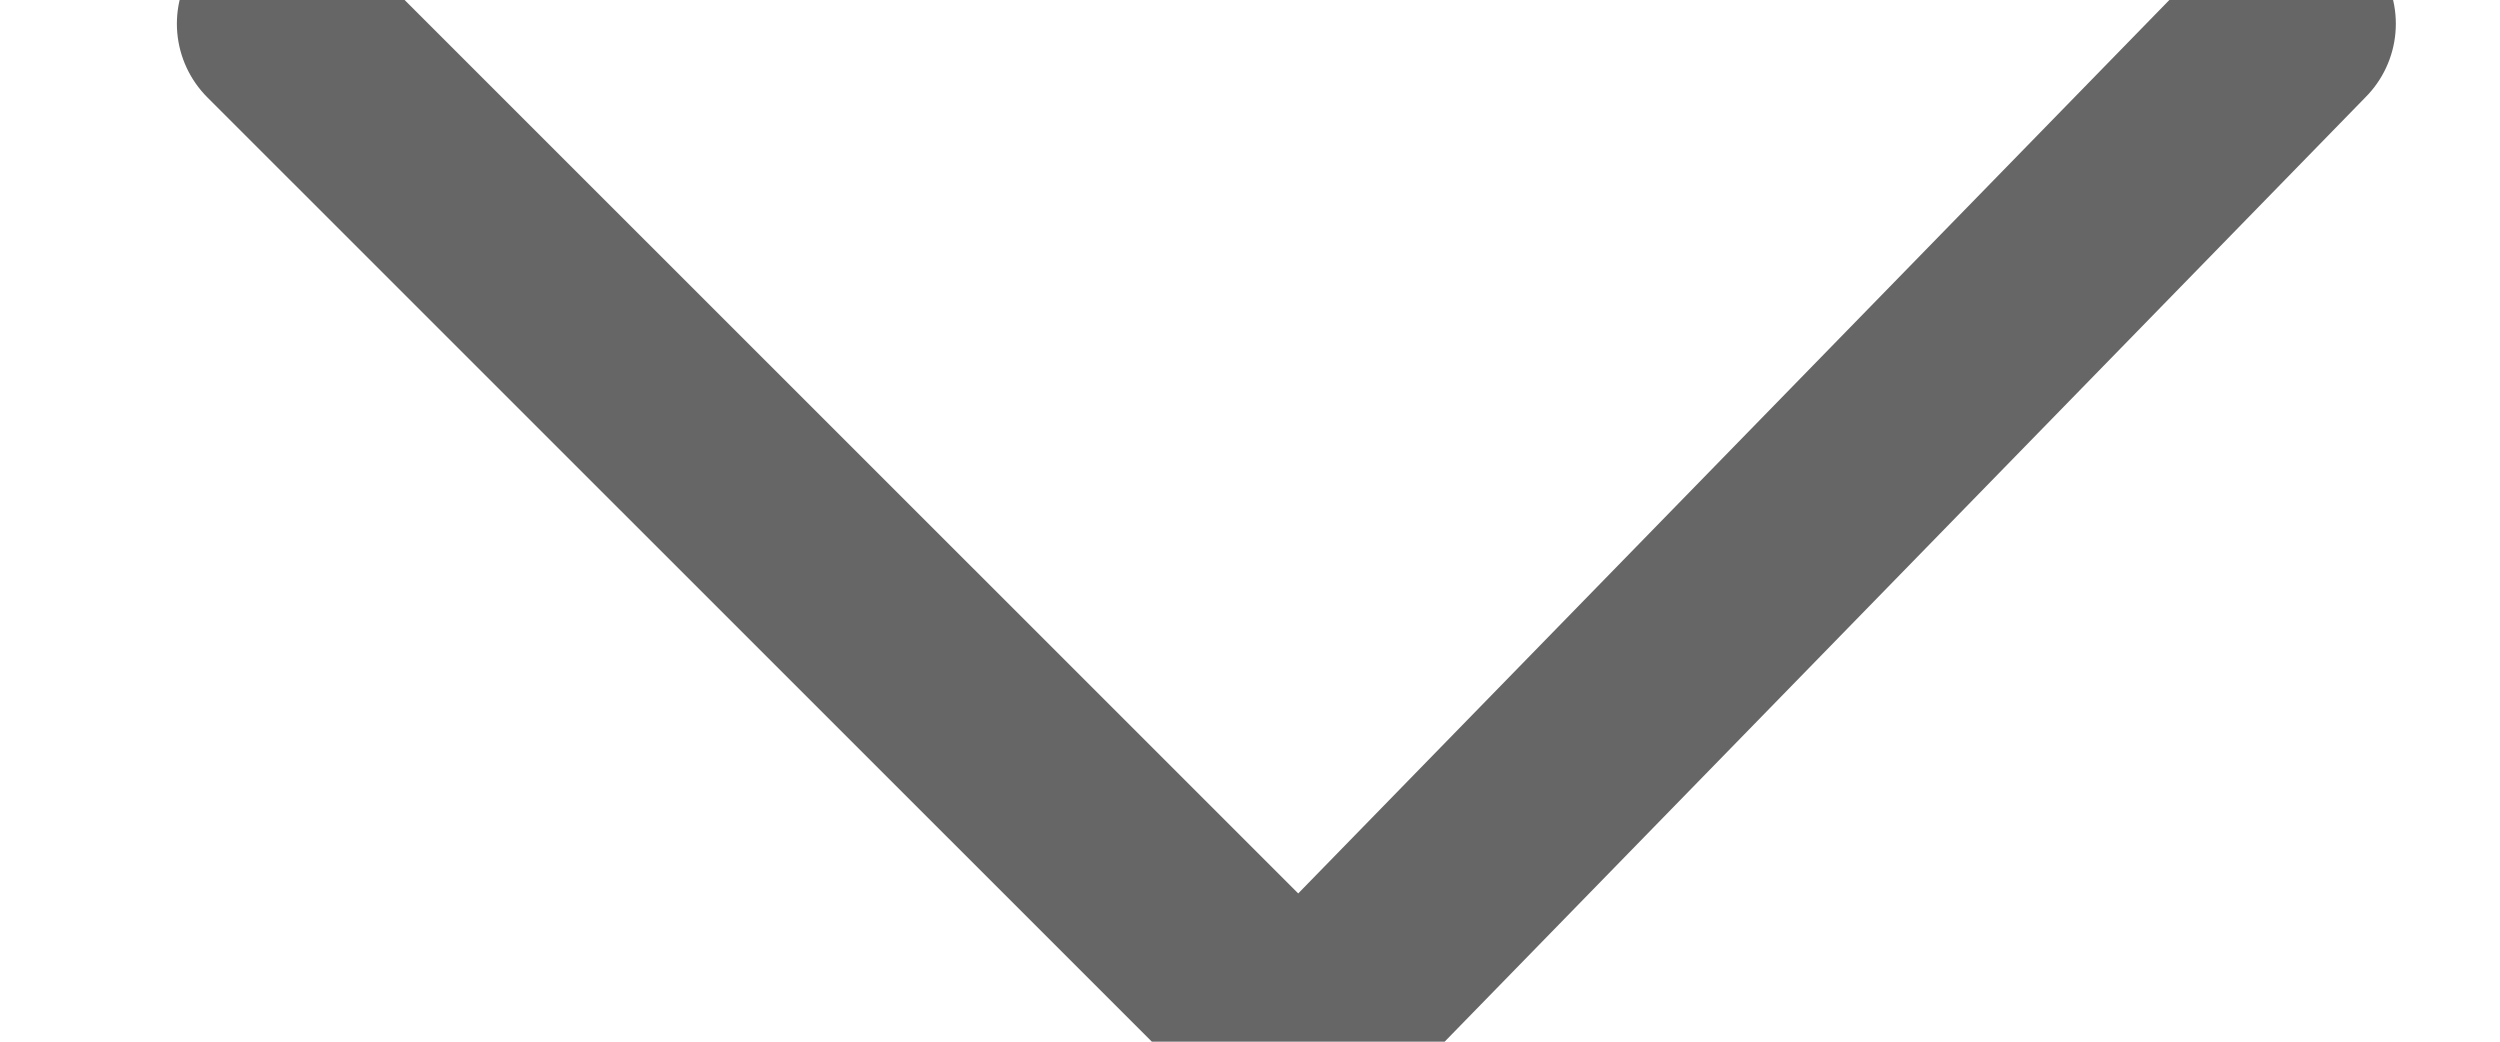 <?xml version="1.0" encoding="UTF-8"?>
<svg width="12px" height="5px" viewBox="0 0 12 5" version="1.1" xmlns="http://www.w3.org/2000/svg" xmlns:xlink="http://www.w3.org/1999/xlink">
    <!-- Generator: Sketch 49.3 (51167) - http://www.bohemiancoding.com/sketch -->
    <title>down_nav</title>
    <desc>Created with Sketch.</desc>
    <defs></defs>
    <g id="切图" stroke="none" stroke-width="1" fill="none" fill-rule="evenodd" stroke-linecap="round" stroke-linejoin="round">
        <g id="Group-4" transform="translate(6, 2.5) rotate(-180) translate(-6, -2.5) translate(1, 0)" stroke="#666666">
            <polyline id="Path-11" transform="translate(4.825, 2.443) scale(1, -1) translate(-4.825, -2.443) " points="0 0 4.764 4.886 9.651 0"></polyline>
        </g>
    </g>
</svg>